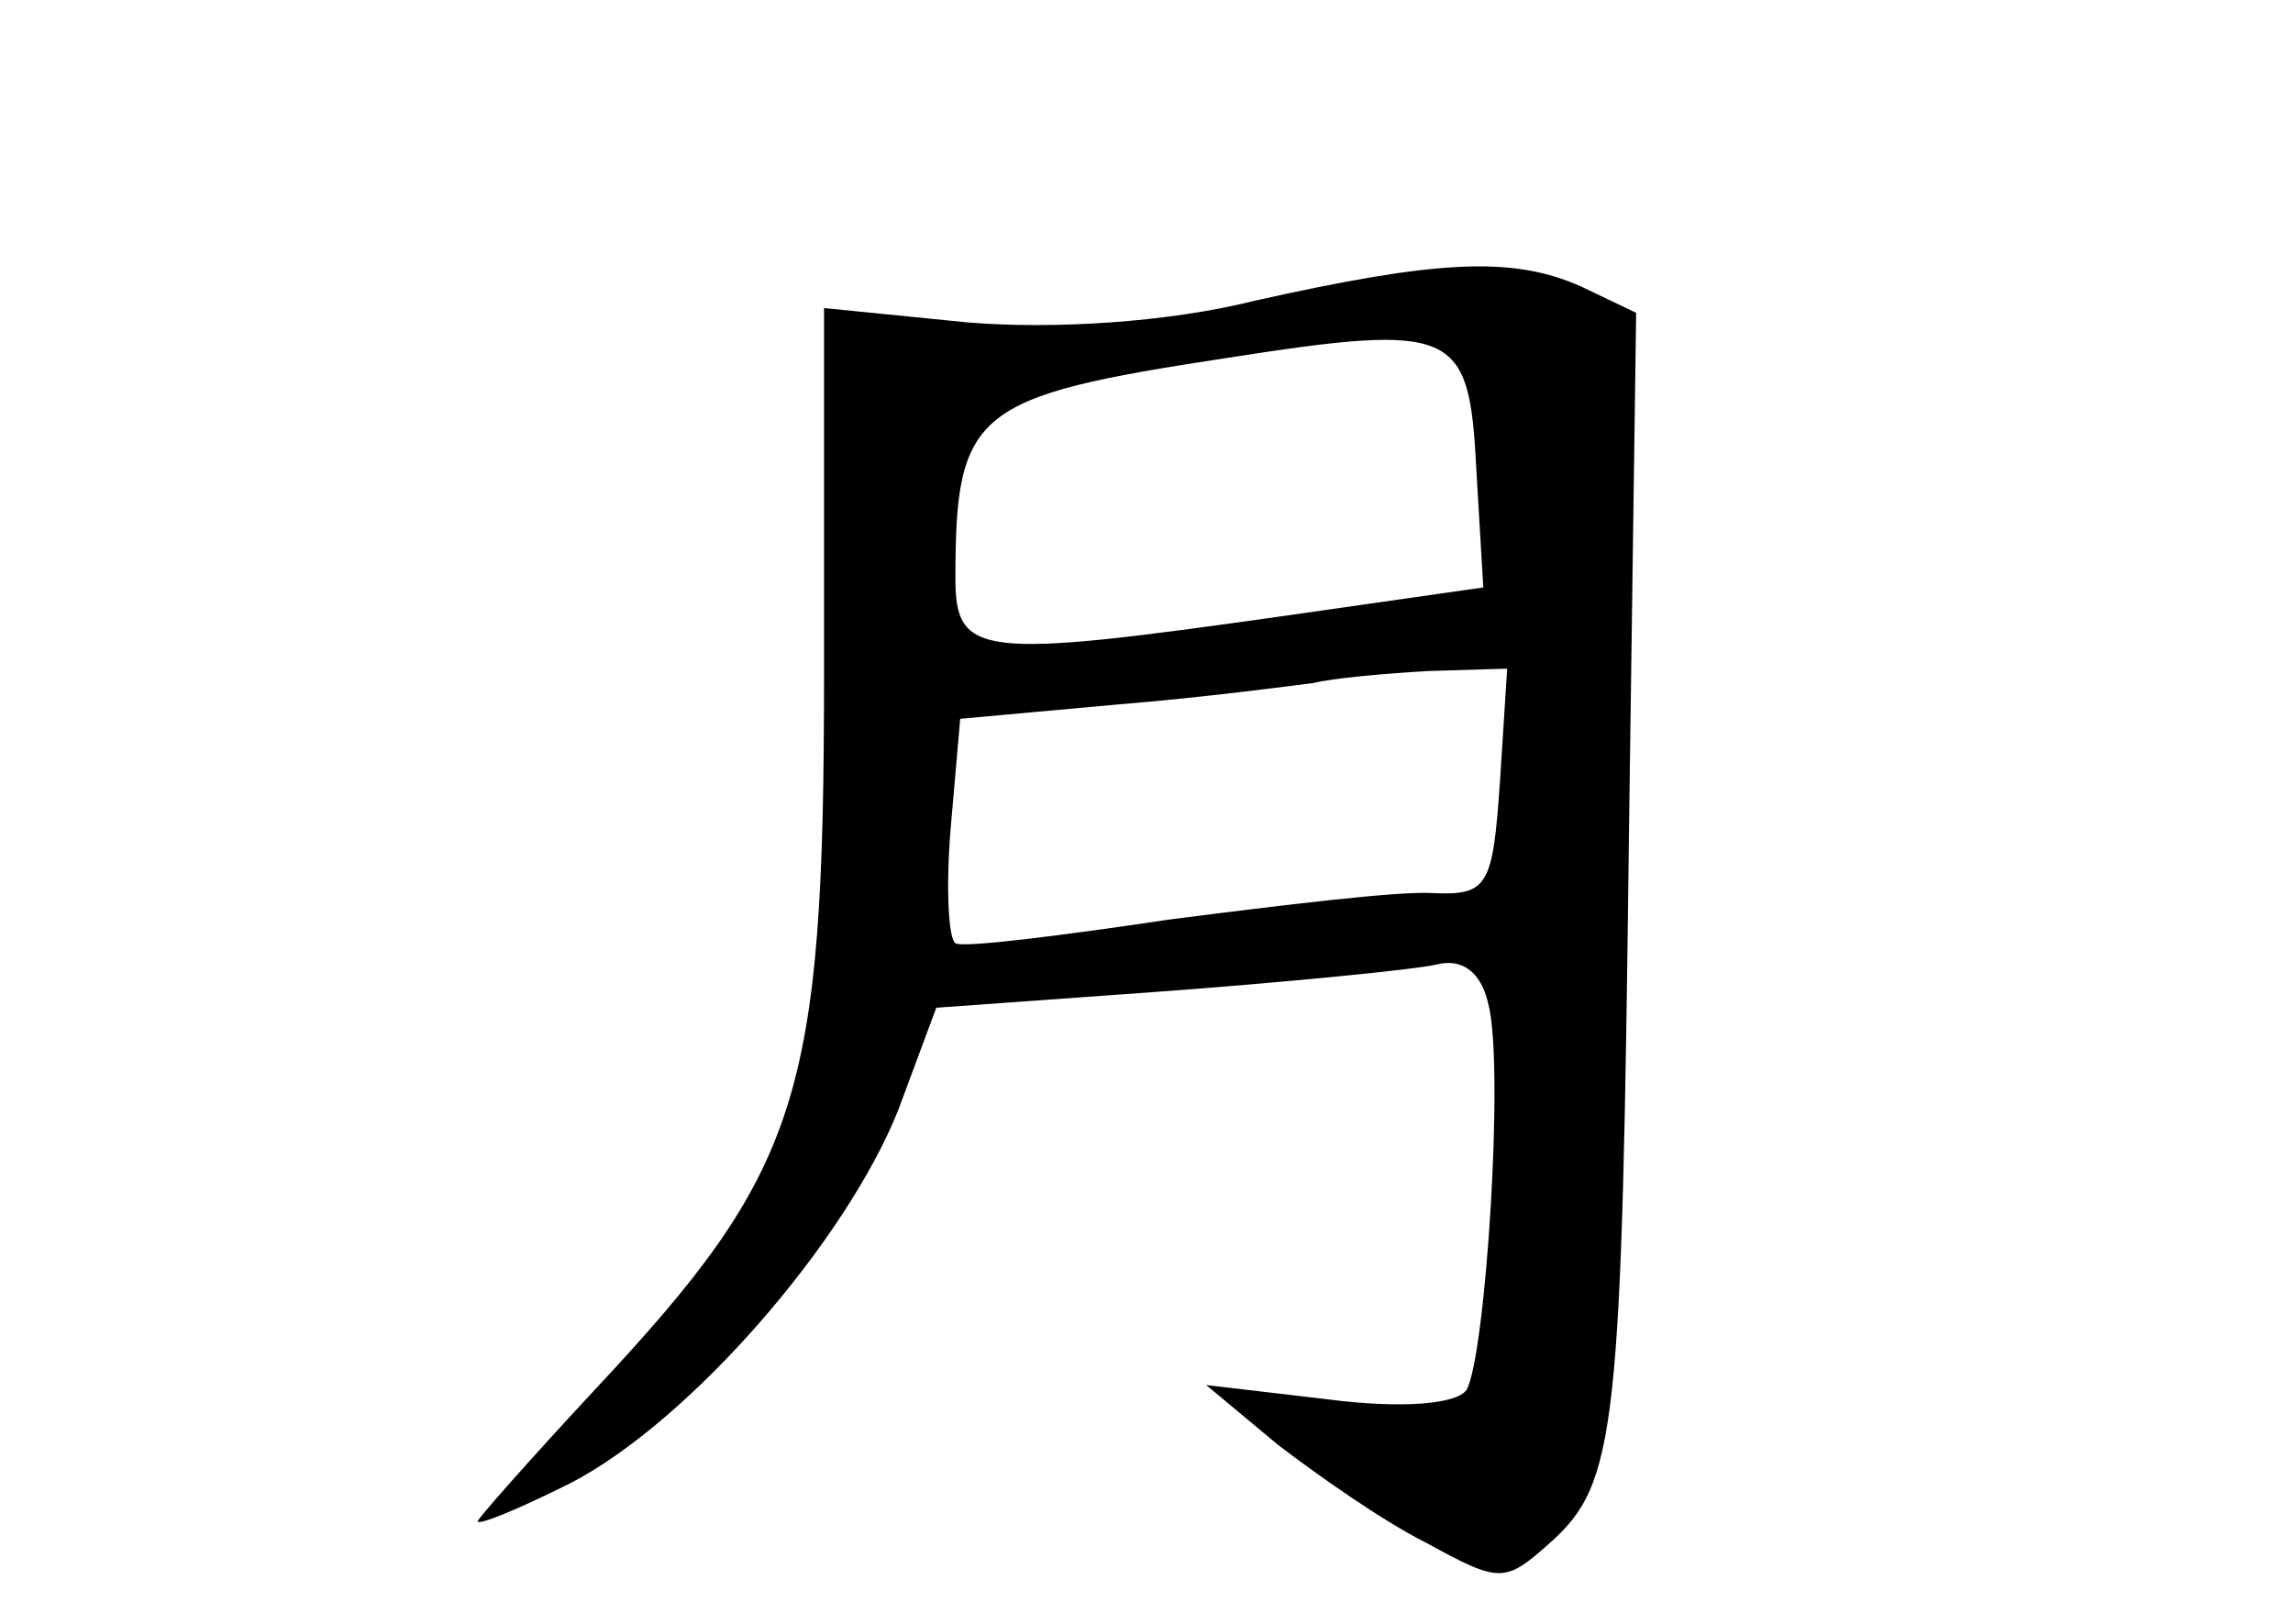 <?xml version="1.0" standalone="no"?>
<!DOCTYPE svg PUBLIC "-//W3C//DTD SVG 20010904//EN"
 "http://www.w3.org/TR/2001/REC-SVG-20010904/DTD/svg10.dtd">
<svg version="1.0" xmlns="http://www.w3.org/2000/svg"
 width="96pt" height="68pt" viewBox="0 0 96 68"
 preserveAspectRatio="xMidYMid meet">
<g transform="translate(0,68) scale(0.1,-0.1)"
fill="#000000" stroke="none">
<path d="M525 554 c-36 -9 -84 -12 -120 -9 l-60 6 0 -153 c0 -178 -10 -208
-96 -300 -27 -29 -49 -54 -49 -55 0 -2 17 5 39 16 50 26 115 101 137 156 l16
43 97 7 c53 4 103 9 112 11 11 3 19 -3 22 -16 7 -25 -1 -148 -9 -162 -4 -6
-27 -8 -58 -4 l-51 6 30 -25 c17 -13 44 -32 62 -41 31 -17 33 -17 52 0 28 25
30 47 33 298 l3 217 -23 11 c-29 13 -61 11 -137 -6z m93 -69 l3 -51 -84 -12
c-127 -18 -137 -17 -137 16 0 70 8 76 113 92 96 15 102 12 105 -45z m10 -132
c-3 -44 -5 -48 -28 -47 -14 1 -63 -5 -110 -11 -47 -7 -87 -12 -90 -10 -3 2 -4
24 -2 48 l4 46 66 6 c37 3 74 8 82 9 8 2 30 4 48 5 l33 1 -3 -47z"/>
</g>
</svg>
